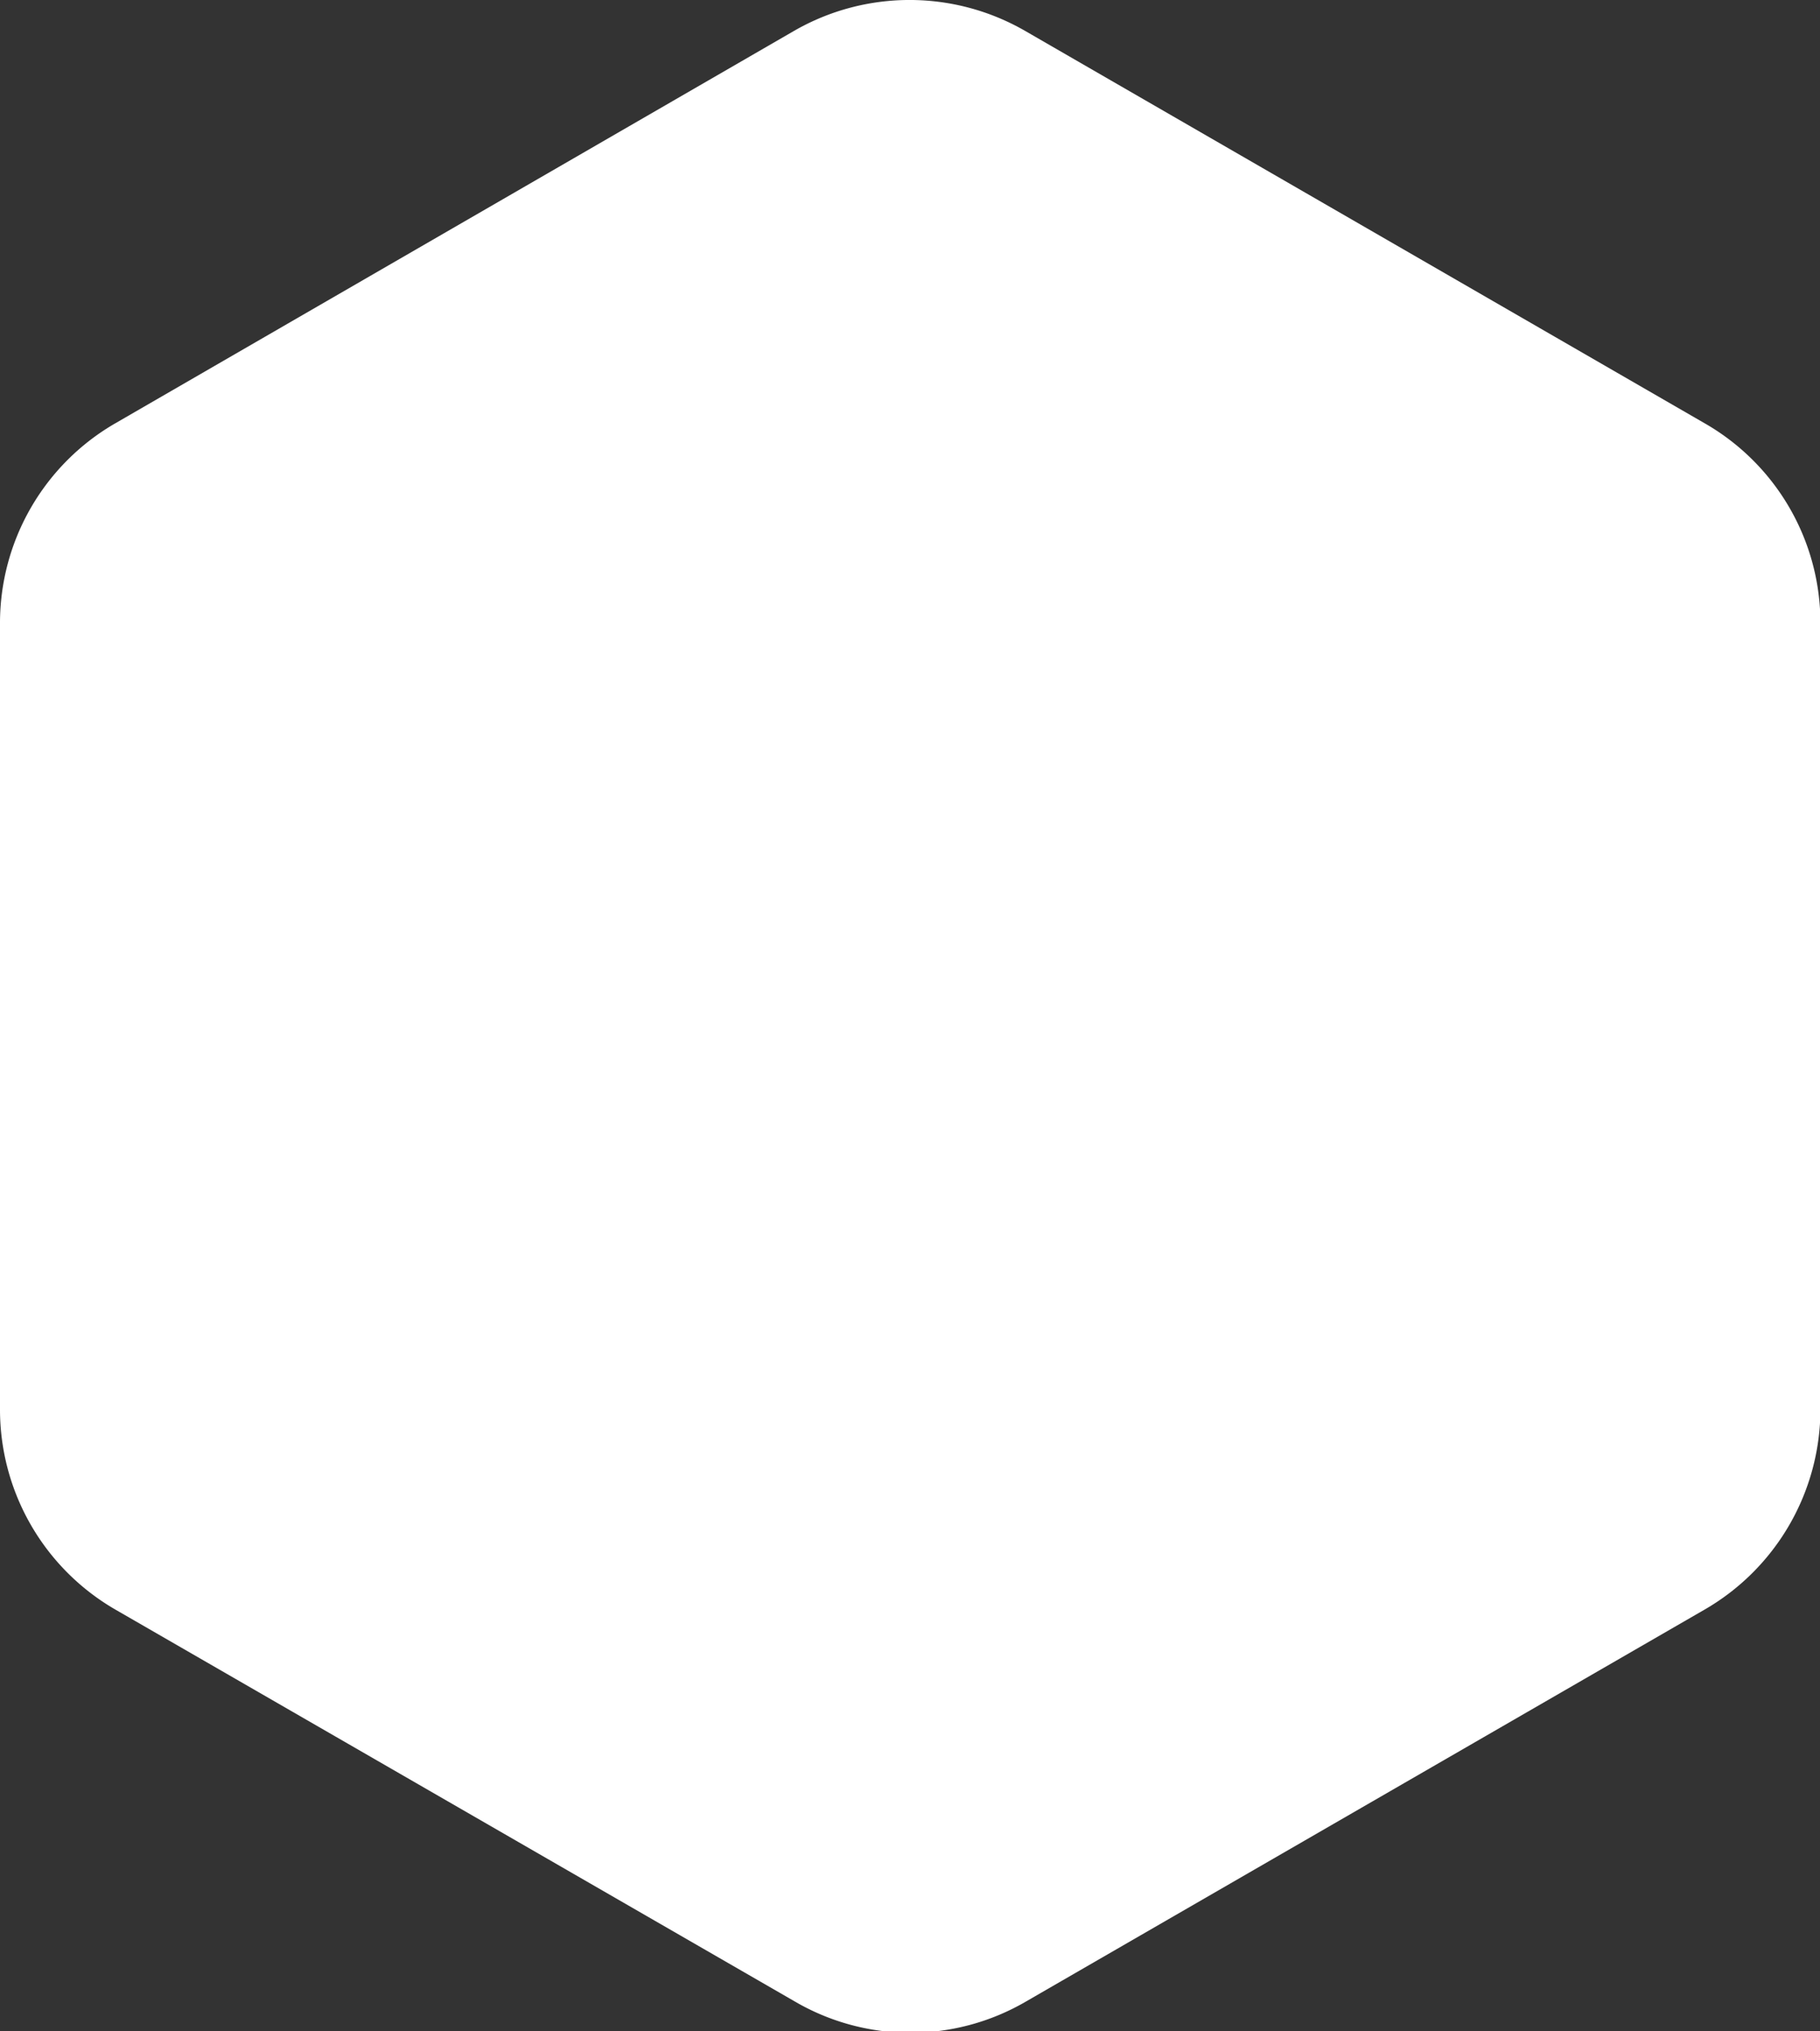 <svg id="Layer_1" data-name="Layer 1" xmlns="http://www.w3.org/2000/svg" viewBox="0 0 42.62 47.55"><rect x="0" y="0" width="42.62" height="47.55" fill="#333333" stroke="none"/><defs><style>.cls-1{fill:#fff;}</style></defs><title>white-hex</title><path class="cls-1" d="M0,14.59V33a5.41,5.41,0,0,0,2.7,4.68l15.92,9.18a5.37,5.37,0,0,0,5.4,0l15.9-9.18A5.42,5.42,0,0,0,42.63,33V14.59a5.39,5.39,0,0,0-2.71-4.68L24,.72a5.42,5.42,0,0,0-5.4,0L2.7,9.91A5.4,5.4,0,0,0,0,14.59Z"/></svg>
